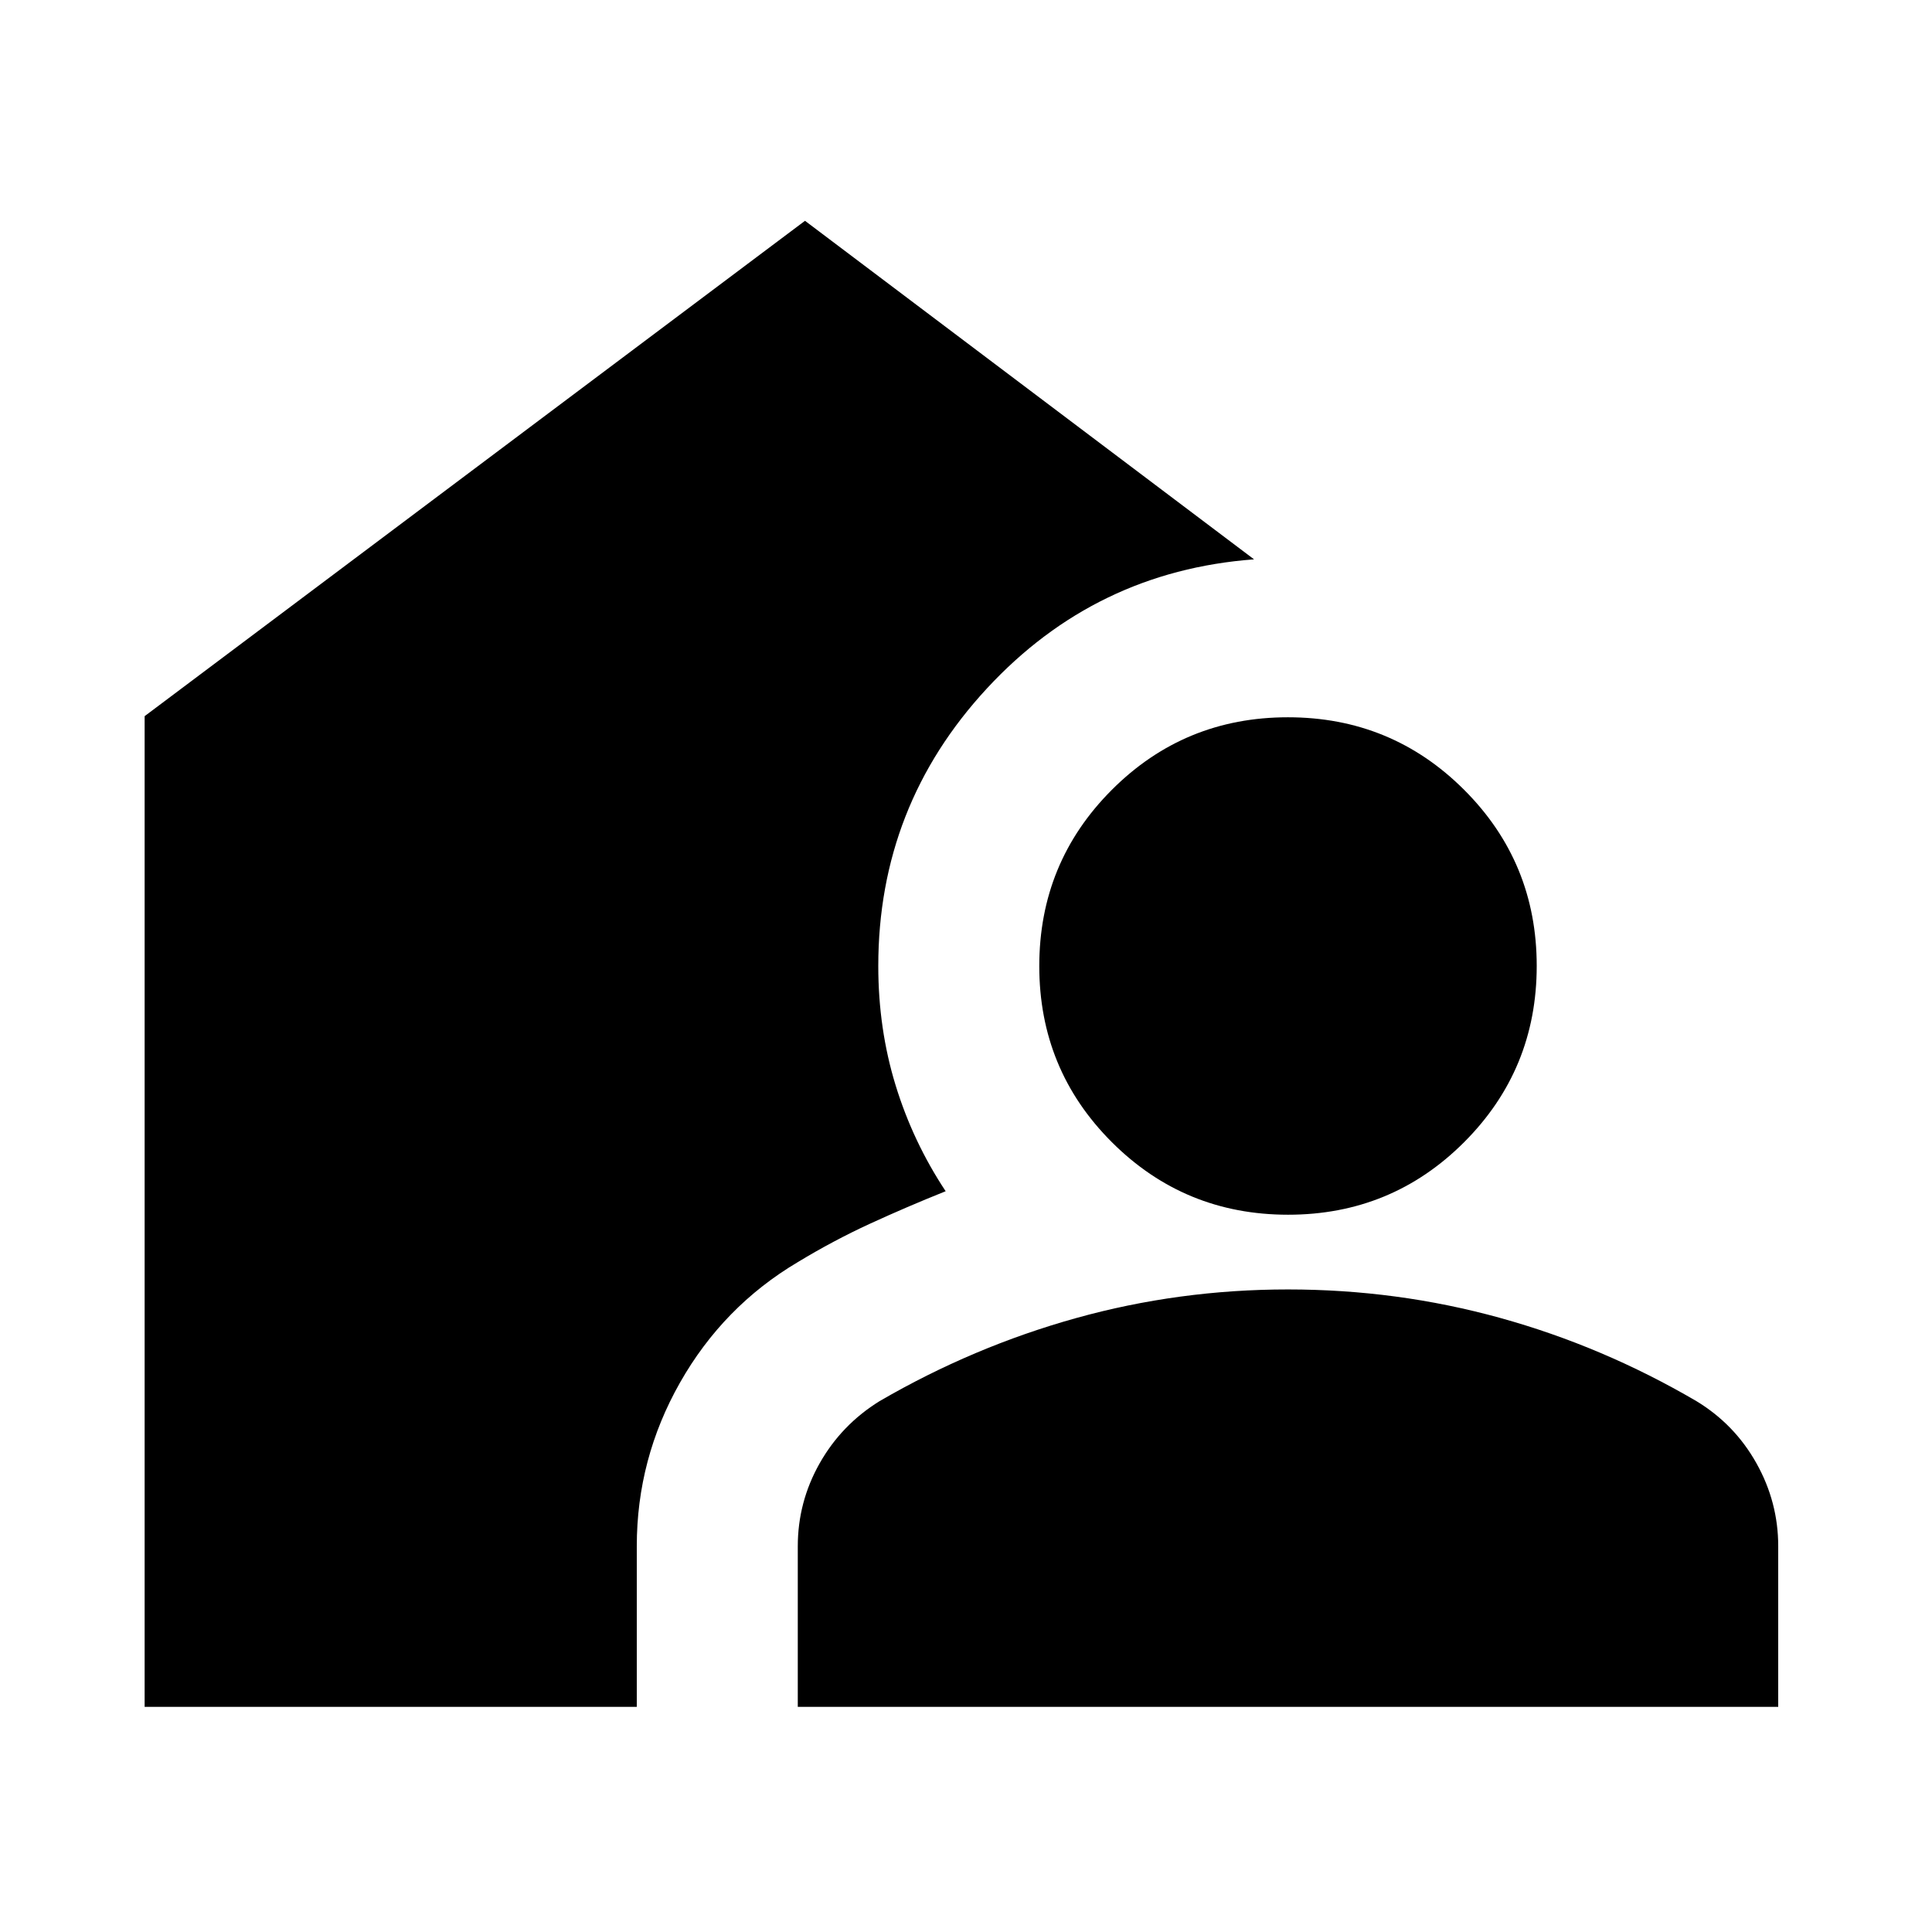 <svg xmlns="http://www.w3.org/2000/svg" height="24" viewBox="0 -960 960 960" width="24"><path d="M396.413-111.869v-79.748q0-22.035 10.859-41.253 10.858-19.217 29.815-30.934 46.478-27 97.576-41.239 51.098-14.24 105.337-14.24 54.239 0 105.314 14.122 51.075 14.122 97.599 41.357 18.957 11.478 29.815 30.817 10.859 19.339 10.859 41.291v79.827H396.413Zm-324.544 0v-492.276L400-850.283l223.131 168.218q-78.827 5.891-132.772 64.184Q436.413-559.587 436.413-480q0 31.239 8.623 59.322 8.623 28.083 24.855 52.591-19.58 7.847-37.692 16.184-18.112 8.338-35.873 19.099-36.956 21.956-58.435 59.815-21.478 37.859-21.478 81.293v79.827H71.869Zm568.173-244.544q-51.477 0-87.553-36.034t-36.076-87.511q0-51.477 36.034-87.553t87.511-36.076q51.477 0 87.553 36.034t36.076 87.511q0 51.477-36.034 87.553t-87.511 36.076Z"/></svg>
